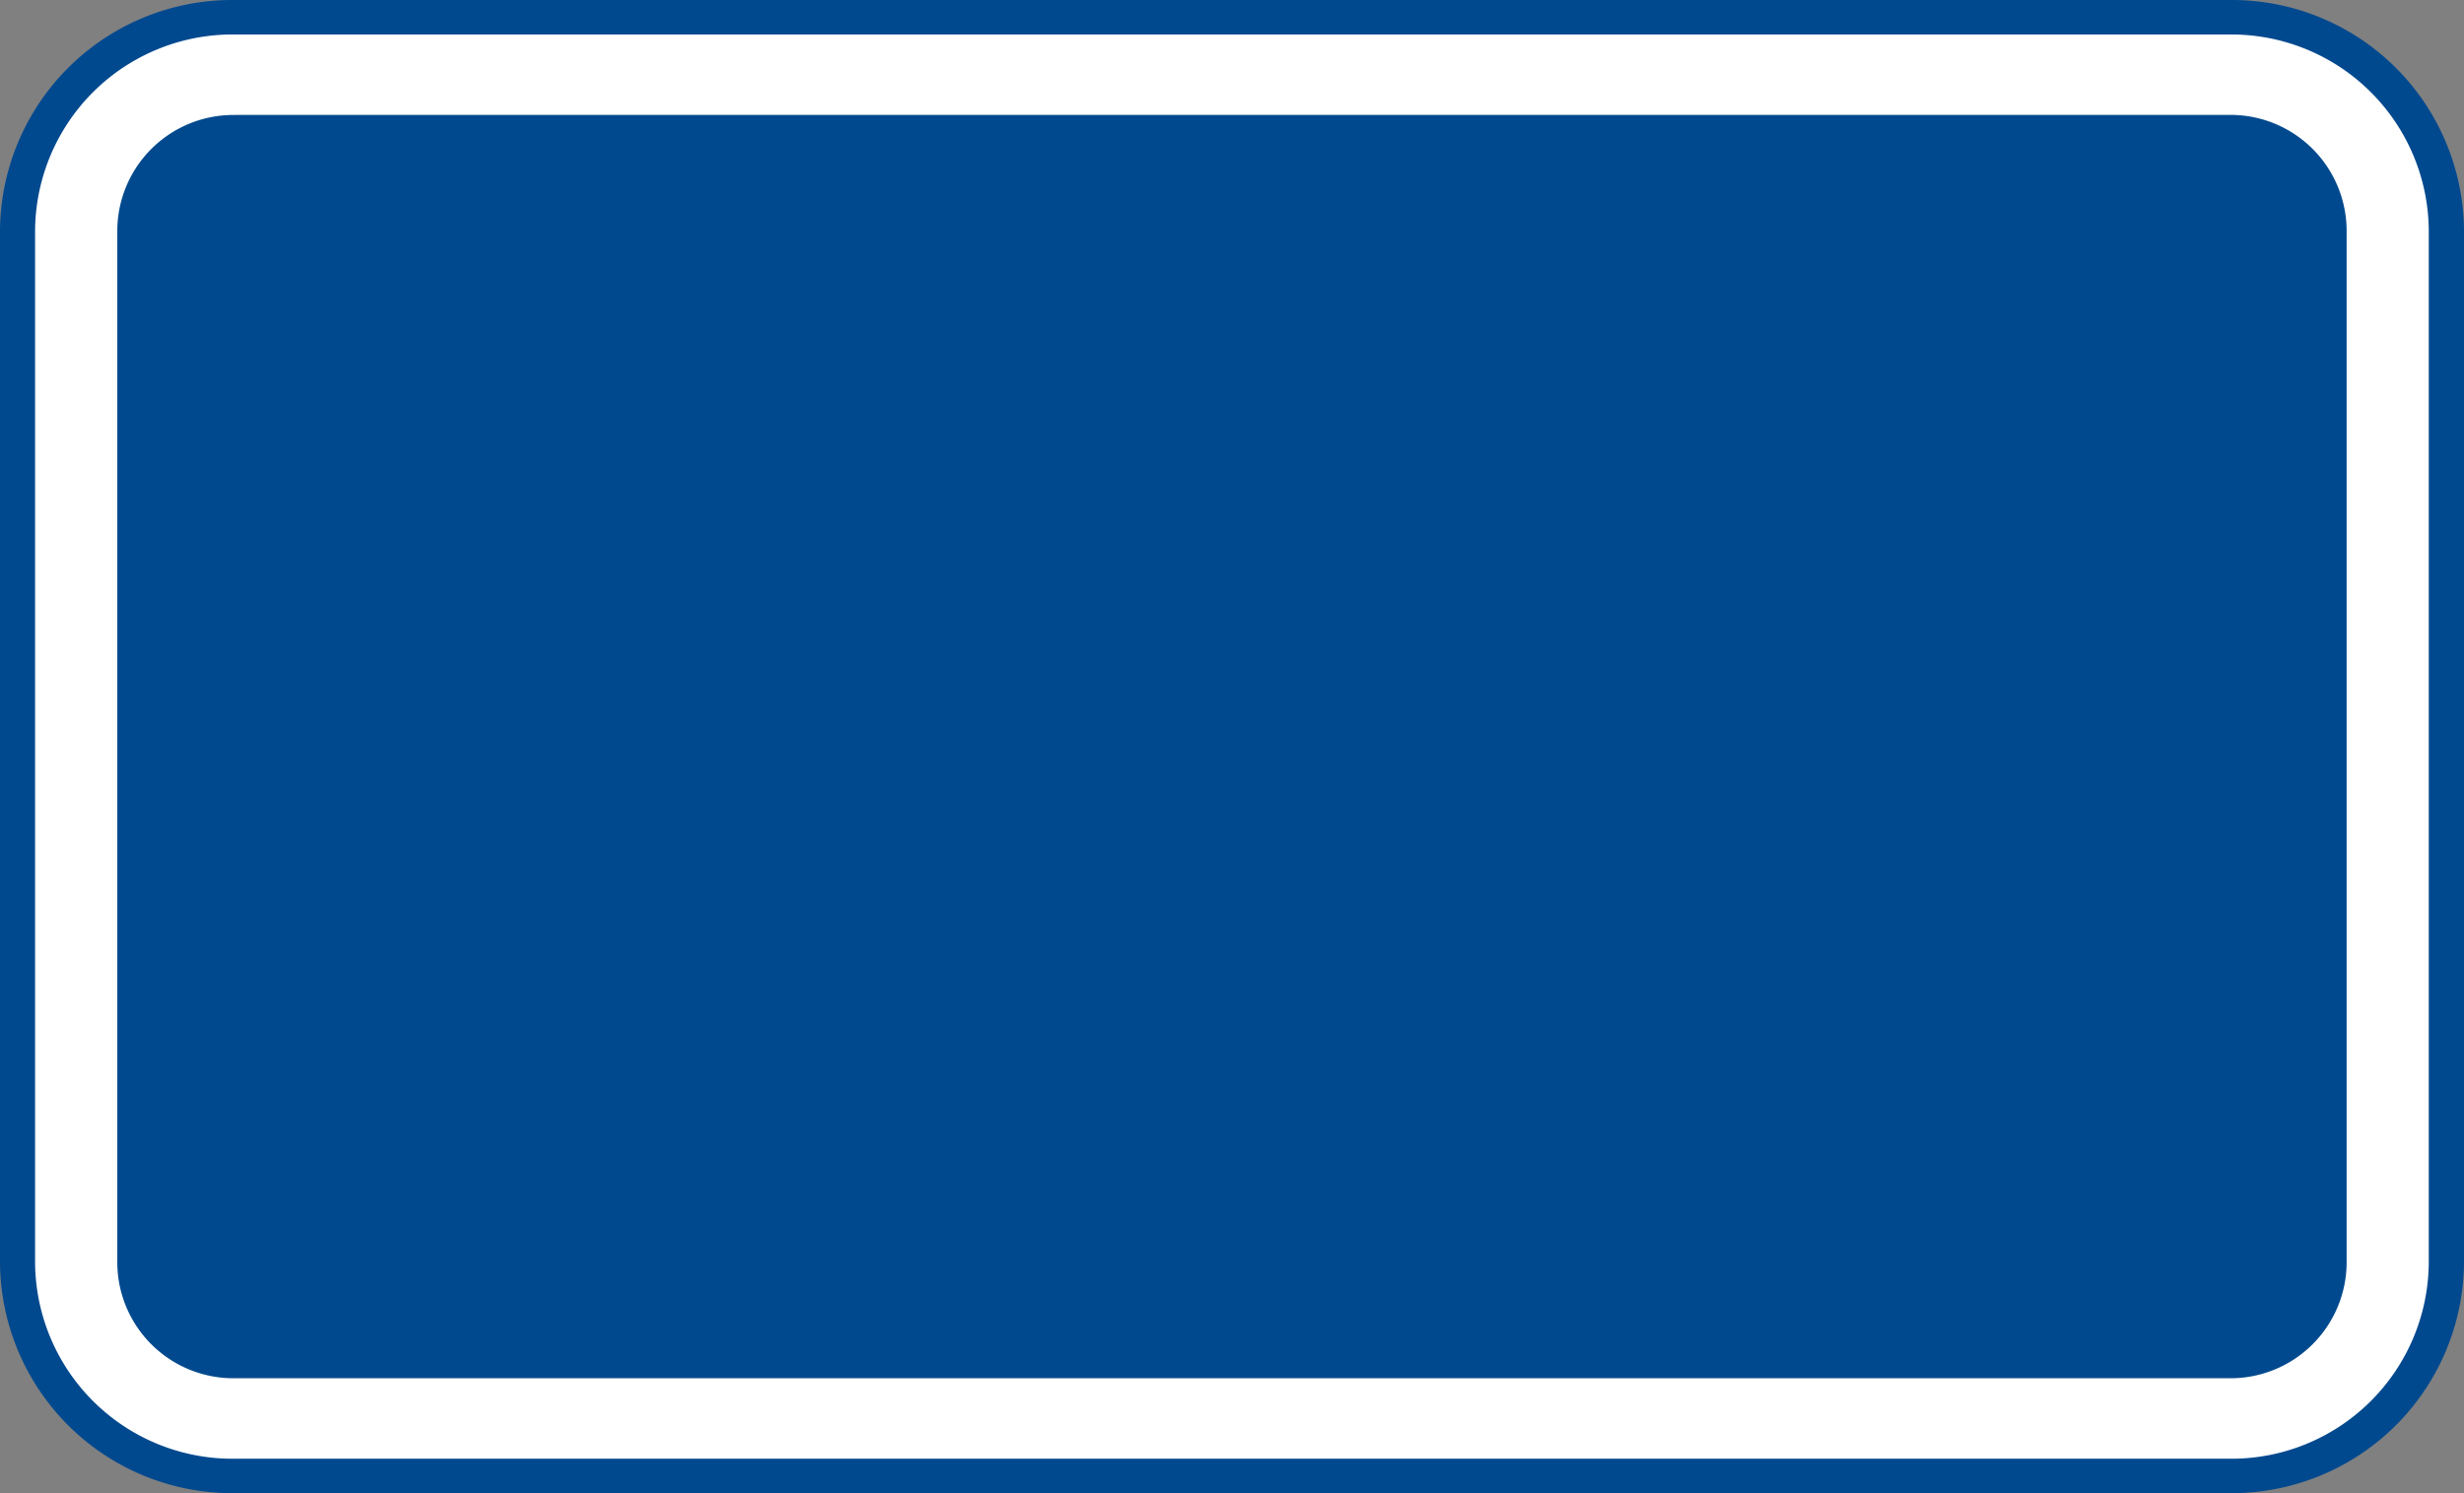 <svg width="33" height="20" xmlns="http://www.w3.org/2000/svg">
 <rect width="100%" height="100%" fill="#808080" stroke="none"/>
 <g stroke-width=".5">
  <path d="M3.143 0h26.714A3.11 3.11 0 0 1 33 3.077v13.846A3.11 3.11 0 0 1 29.857 20H3.143A3.11 3.11 0 0 1 0 16.923V3.077A3.11 3.11 0 0 1 3.143 0z" fill="#01498e"/>
  <path d="M3.143.462h26.714a2.644 2.644 0 0 1 2.671 2.615v13.846a2.644 2.644 0 0 1-2.671 2.616H3.143A2.644 2.644 0 0 1 .47 16.923V3.077A2.644 2.644 0 0 1 3.143.462z" fill="#fff"/>
  <path d="M3.143 1.539h26.714a1.555 1.555 0 0 1 1.571 1.538v13.846a1.555 1.555 0 0 1-1.571 1.538H3.143a1.555 1.555 0 0 1-1.572-1.538V3.077A1.555 1.555 0 0 1 3.143 1.54z" fill="#01498e"/>
 </g>
</svg>
